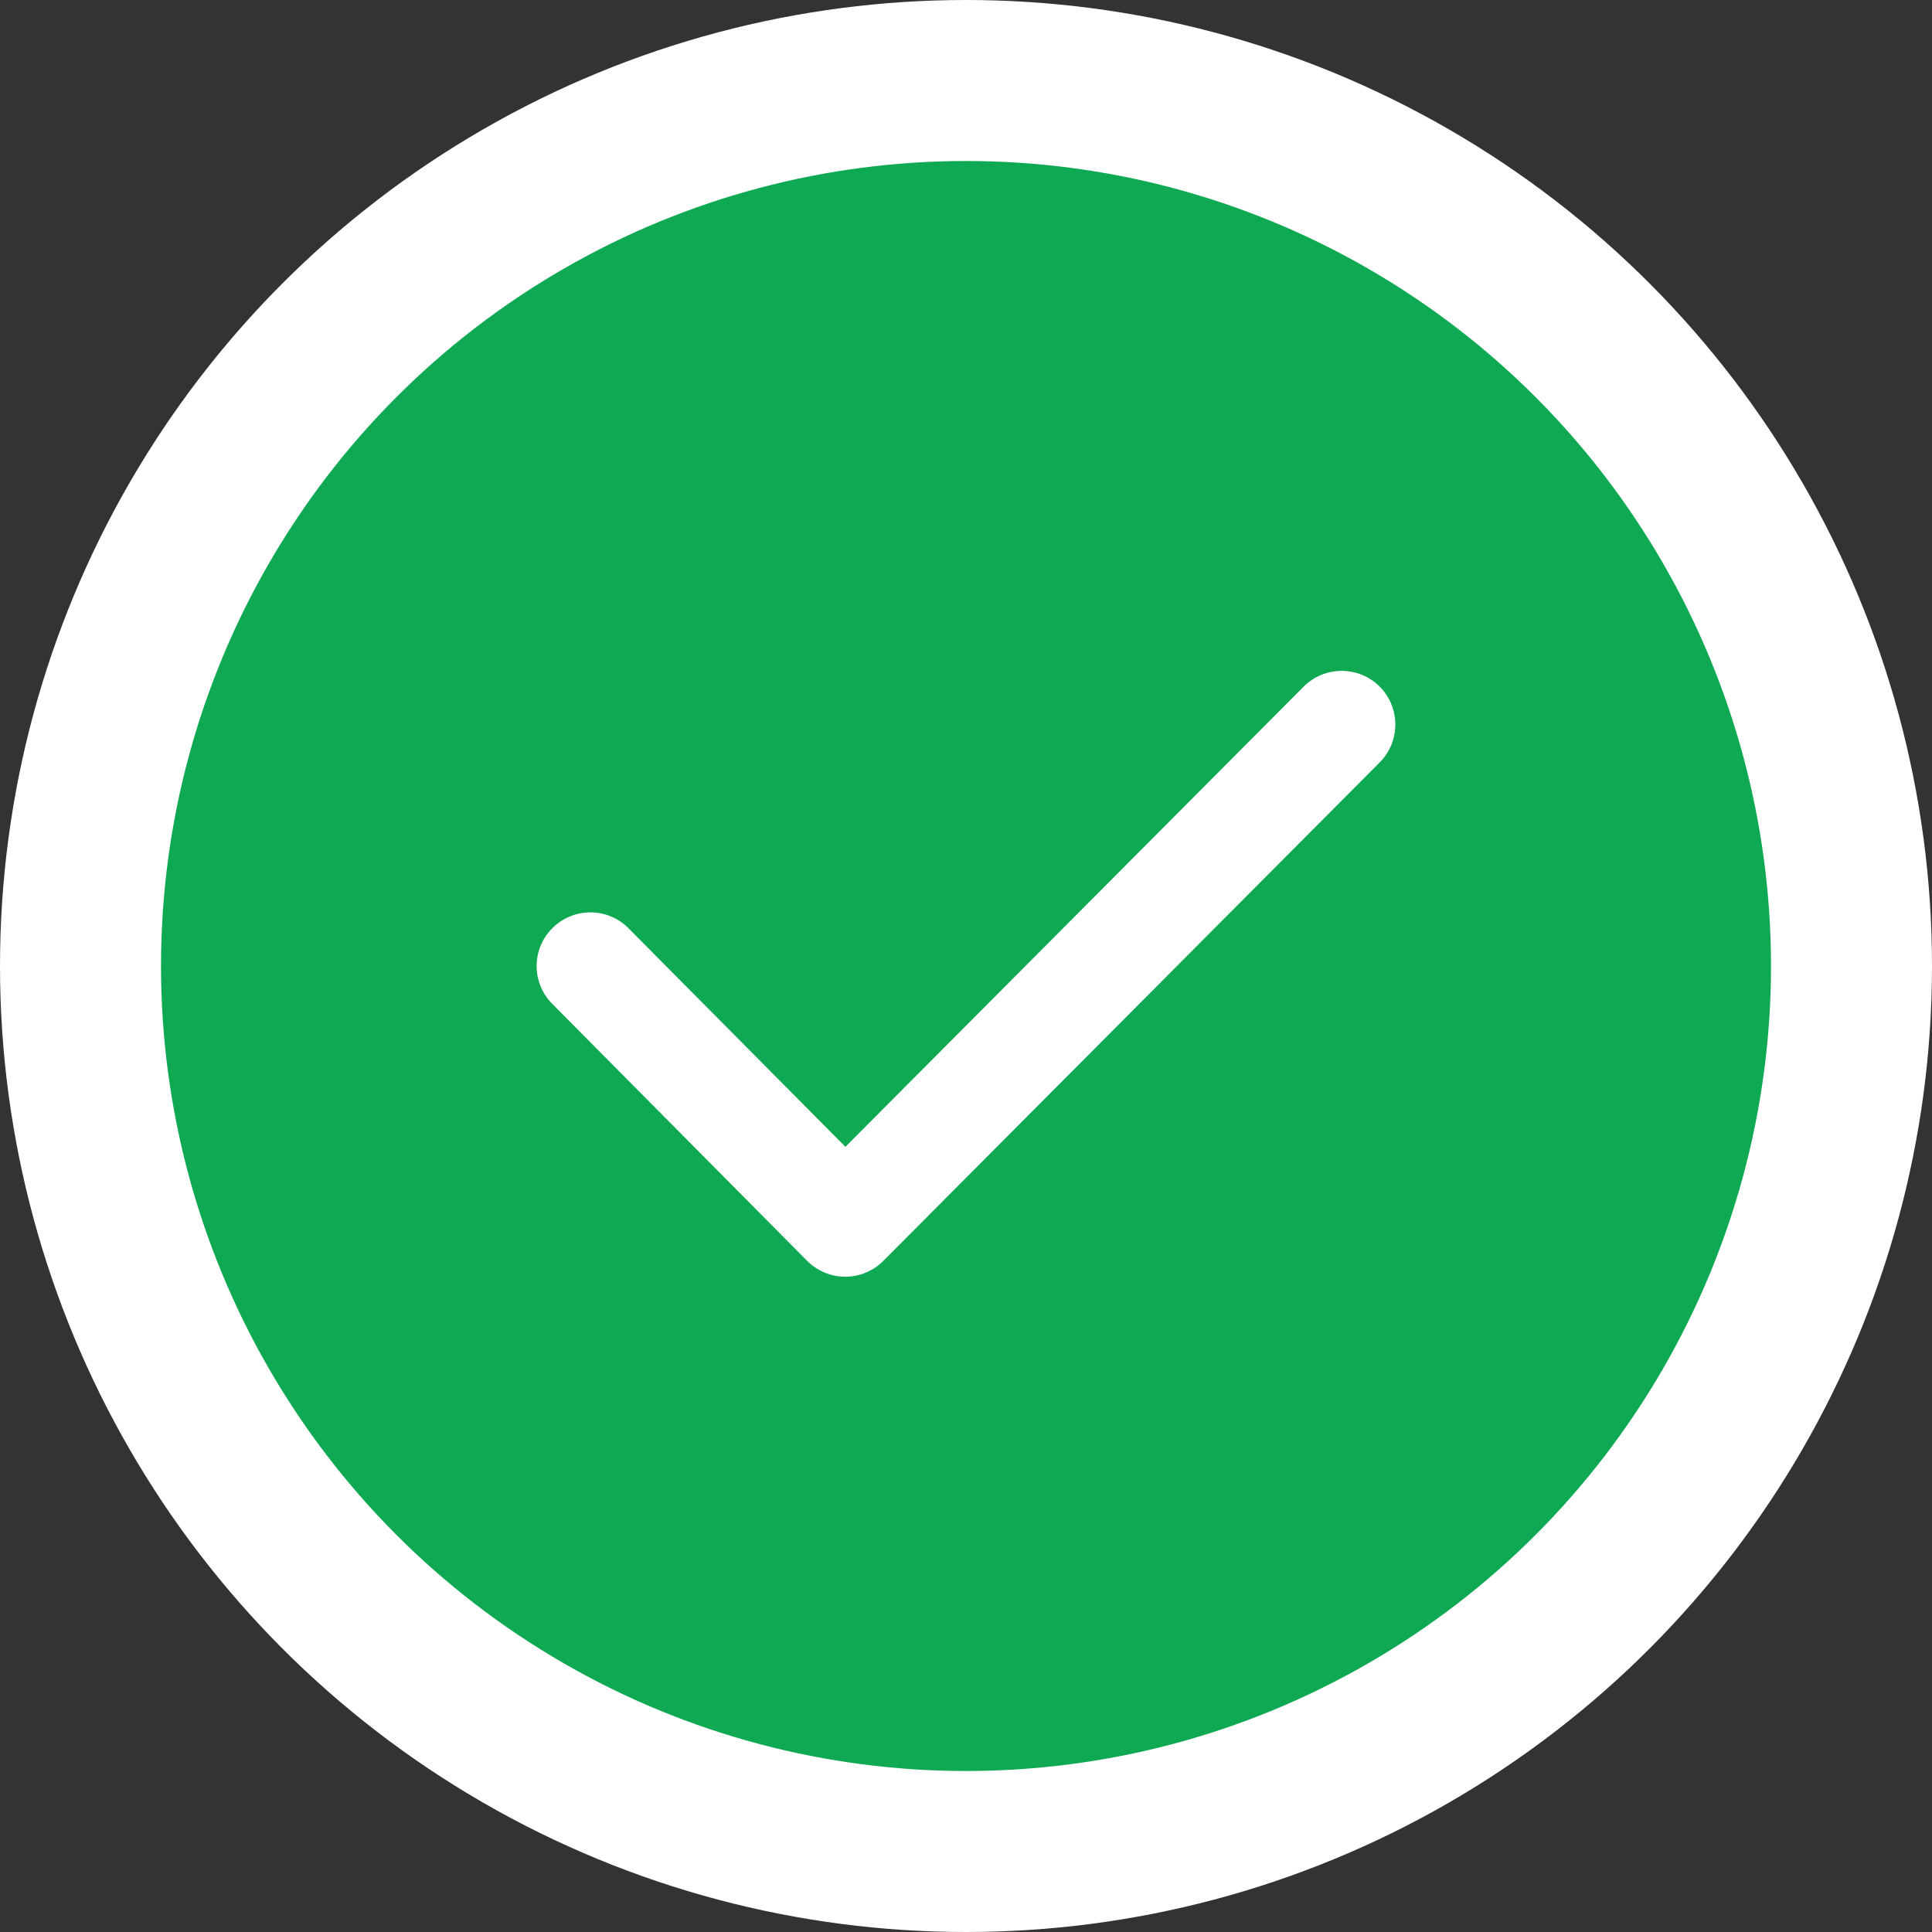 <svg width="12" height="12" viewBox="0 0 12 12" fill="none" xmlns="http://www.w3.org/2000/svg">
<rect x="0" y="0" width="12" height="12" fill="#333333" stroke="none"/>
<circle cx="6" cy="6" r="5.5" fill="#0FA954" stroke="white"/>
<path d="M5.25 7.93H5.25C5.161 7.93 5.076 7.894 5.013 7.831L3.43 6.235C3.3 6.104 3.301 5.893 3.432 5.764C3.563 5.634 3.774 5.635 3.903 5.765L5.251 7.123L8.097 4.265C8.227 4.135 8.438 4.134 8.569 4.264C8.699 4.394 8.699 4.605 8.57 4.735L5.486 7.832C5.424 7.894 5.339 7.93 5.25 7.93V7.93Z" fill="white"/>
</svg>
